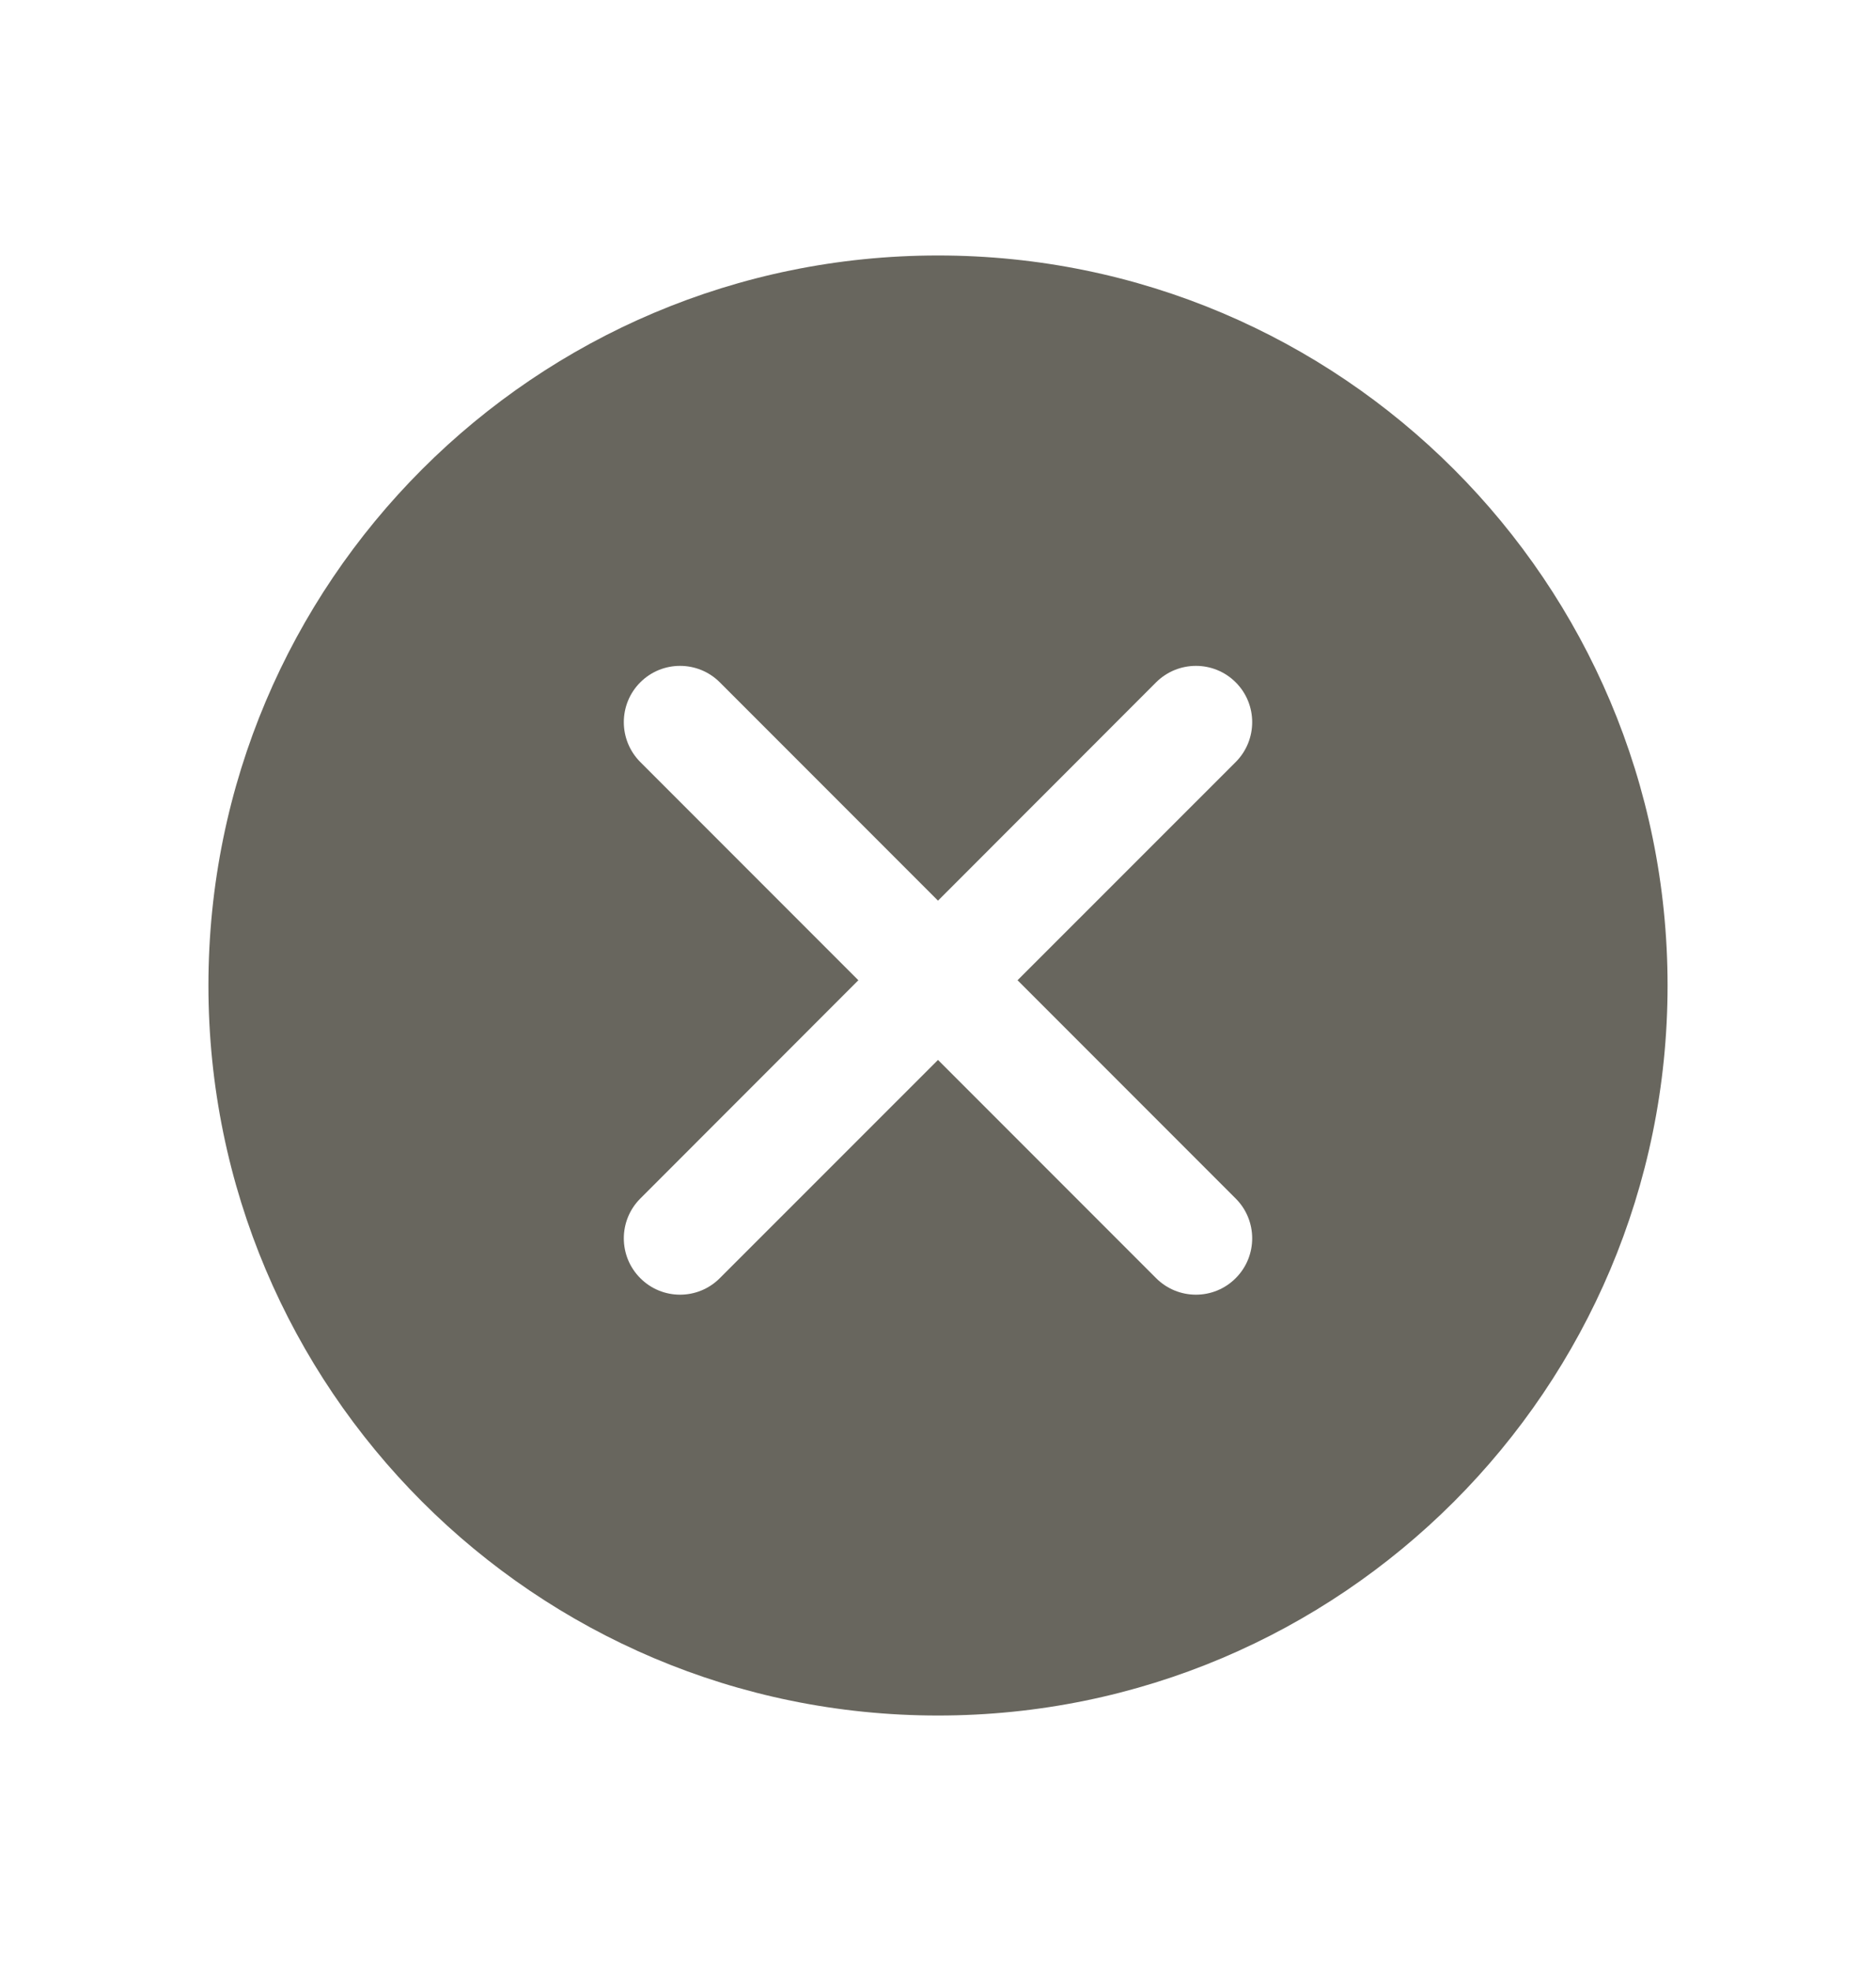 <svg width="20" height="21" viewBox="0 0 20 21" fill="none" xmlns="http://www.w3.org/2000/svg">
<path fill-rule="evenodd" clip-rule="evenodd" d="M10 18.278C14.296 18.278 17.778 14.796 17.778 10.5C17.778 6.204 14.296 2.722 10 2.722C5.704 2.722 2.222 6.204 2.222 10.5C2.222 14.796 5.704 18.278 10 18.278ZM13.174 8.119C13.408 7.884 13.408 7.504 13.174 7.27C12.94 7.036 12.56 7.036 12.325 7.27L10 9.596L7.674 7.27C7.44 7.036 7.06 7.036 6.826 7.27C6.592 7.504 6.592 7.884 6.826 8.119L9.151 10.444L6.826 12.77C6.592 13.004 6.592 13.384 6.826 13.618C7.06 13.853 7.44 13.853 7.674 13.618L10 11.293L12.325 13.618C12.56 13.853 12.94 13.853 13.174 13.618C13.408 13.384 13.408 13.004 13.174 12.77L10.848 10.444L13.174 8.119Z" fill="#68665E"/>
</svg>
